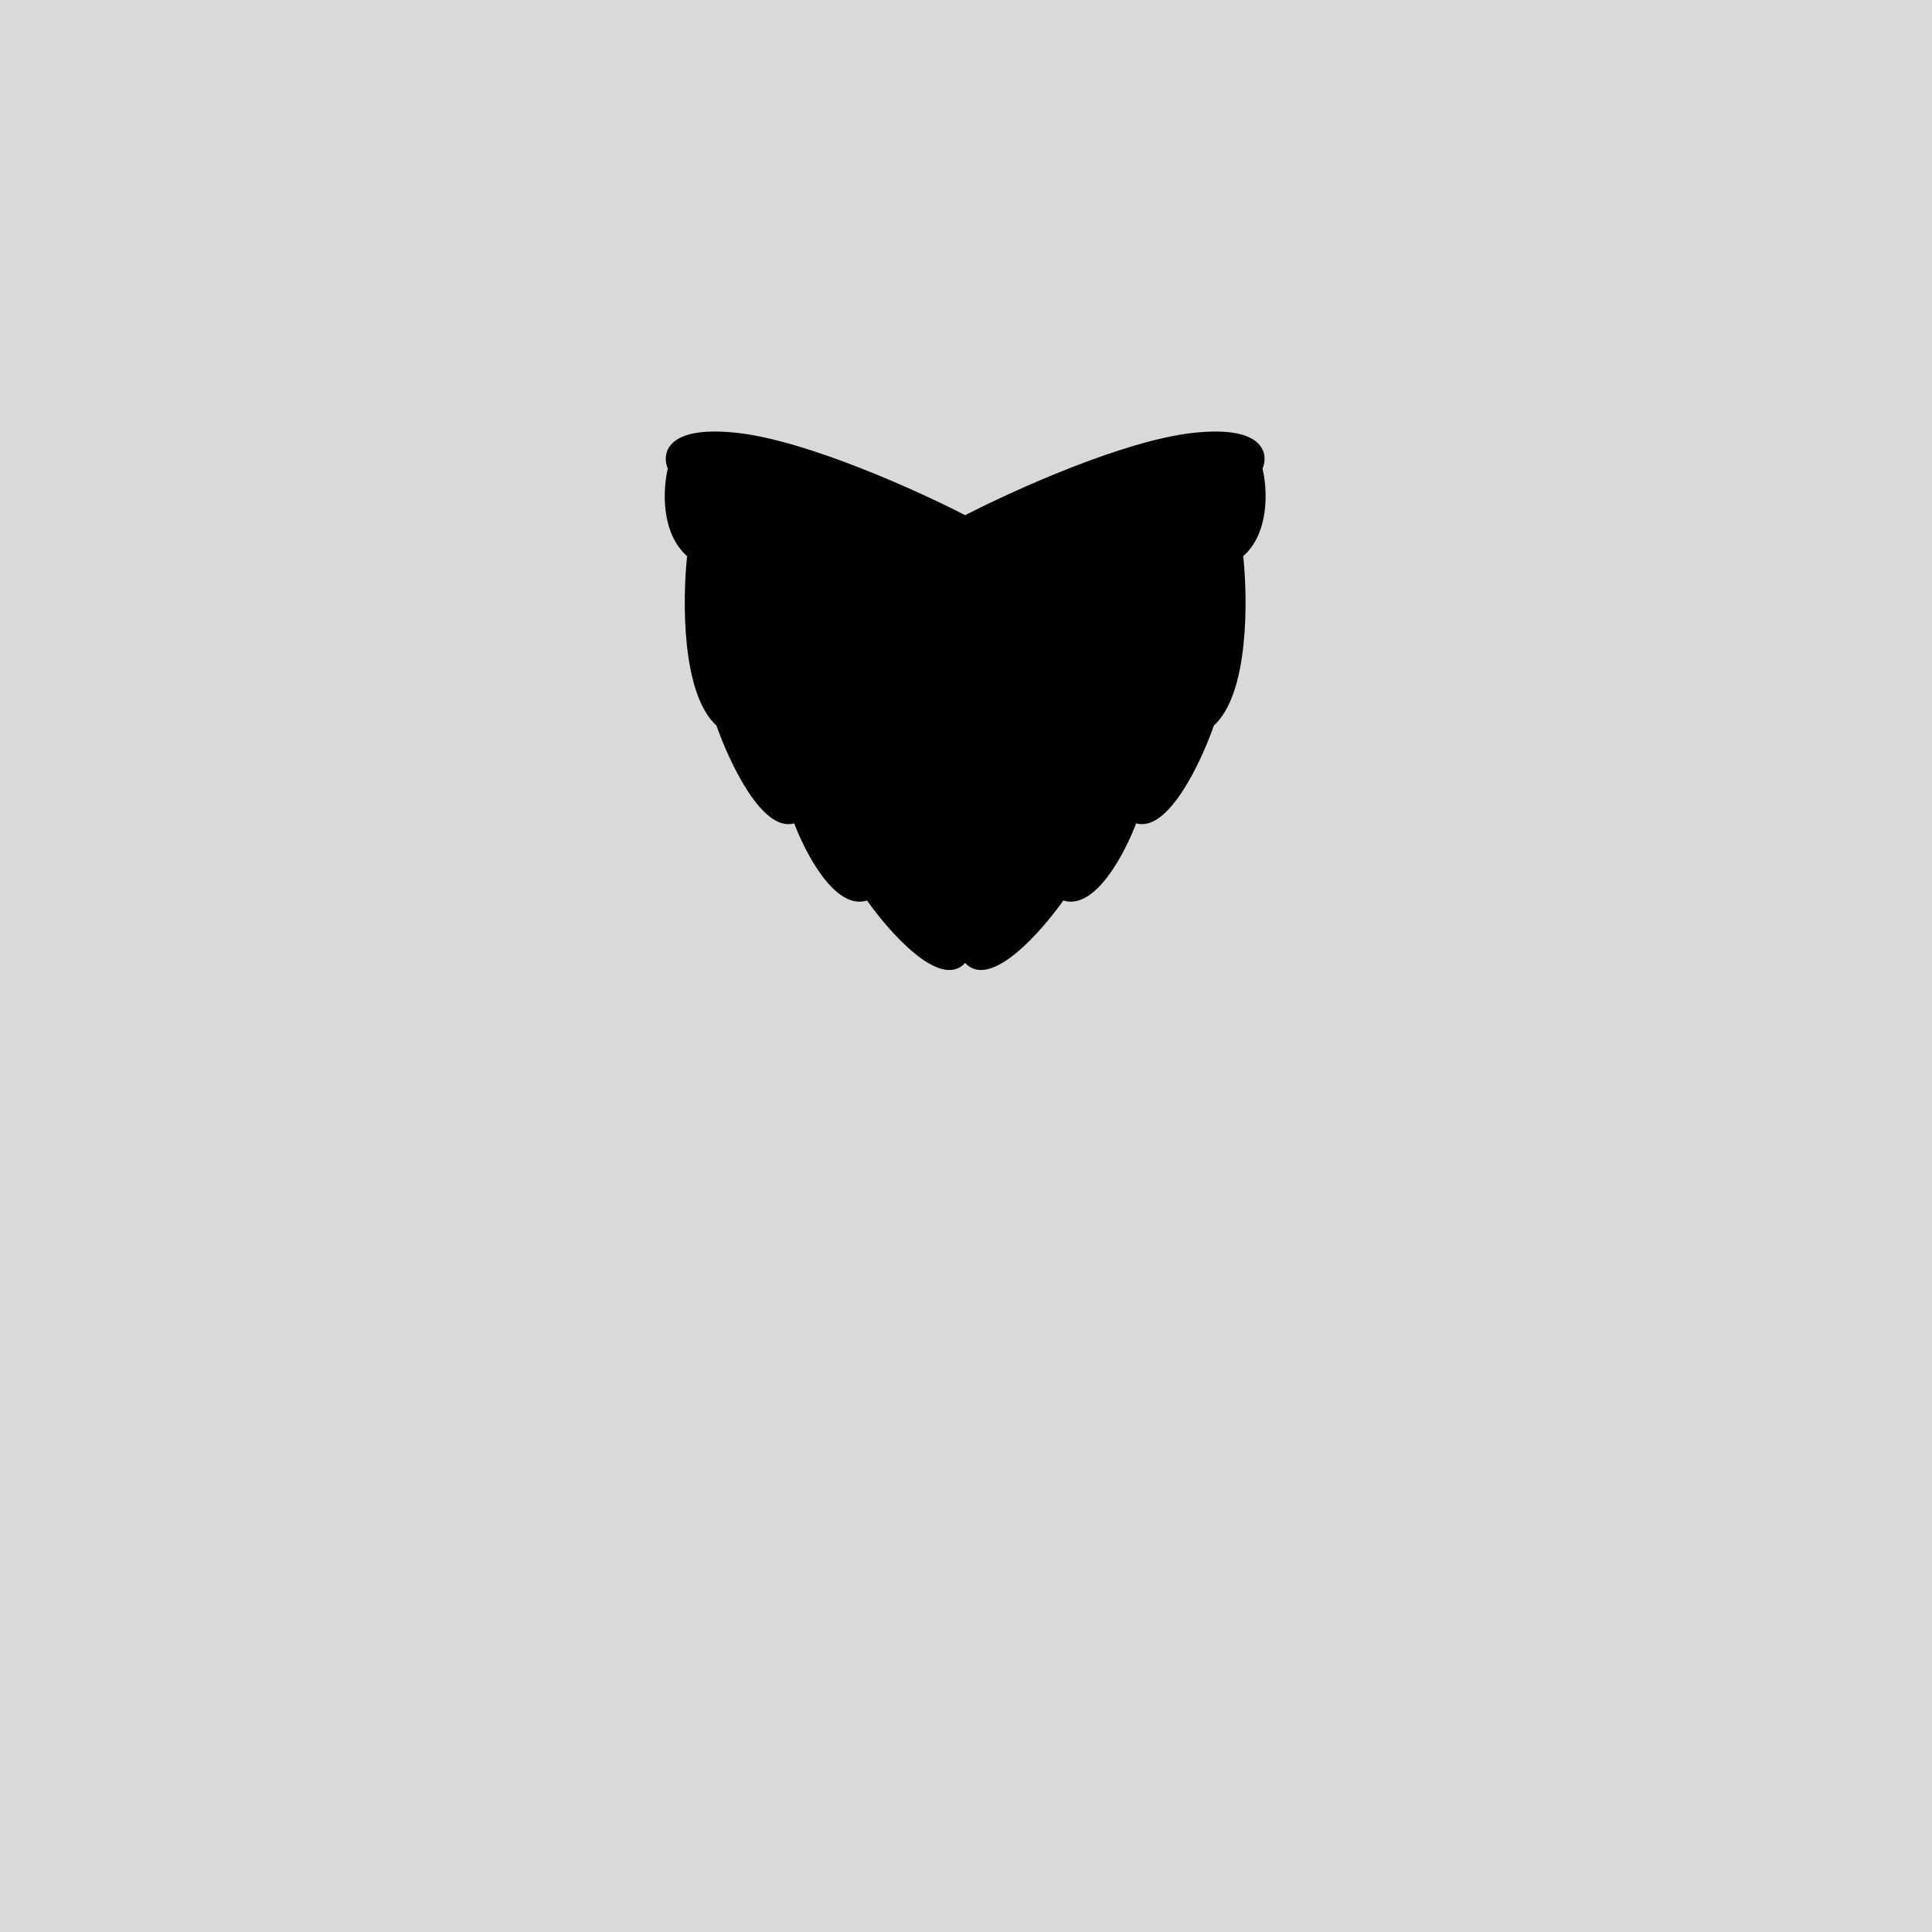 <svg width="800" height="800" viewBox="0 0 800 800" fill="none" xmlns="http://www.w3.org/2000/svg">
<rect width="800" height="800" fill="#D9D9D9"/>
<path d="M494 180.001C465.2 183.201 419.333 204.001 400 214.001V398C409.6 409.2 430.667 385.333 440 372C452.8 376.8 465.333 352.667 470 340C482.8 344.8 496.667 315.333 502 300C516.4 287.2 516 248 514 230C525.2 220.4 524 202.001 522 194.001C524.667 188.001 522.8 176.801 494 180.001Z" fill="{face_left_color}" stroke="{stroke_color}" stroke-width="1.5" stroke-linejoin="round"/>
<path d="M305.309 180.001C334.109 183.201 379.975 204.001 399.309 214.001V398C389.709 409.2 368.642 385.333 359.309 372C346.509 376.8 333.975 352.667 329.309 340C316.509 344.8 302.642 315.333 297.309 300C282.909 287.2 283.309 248 285.309 230C274.109 220.4 275.309 202.001 277.309 194.001C274.642 188.001 276.509 176.801 305.309 180.001Z" fill="{face_right_color}" stroke="{stroke_right_color}" stroke-width="1.5" stroke-linejoin="round"/>
</svg>
